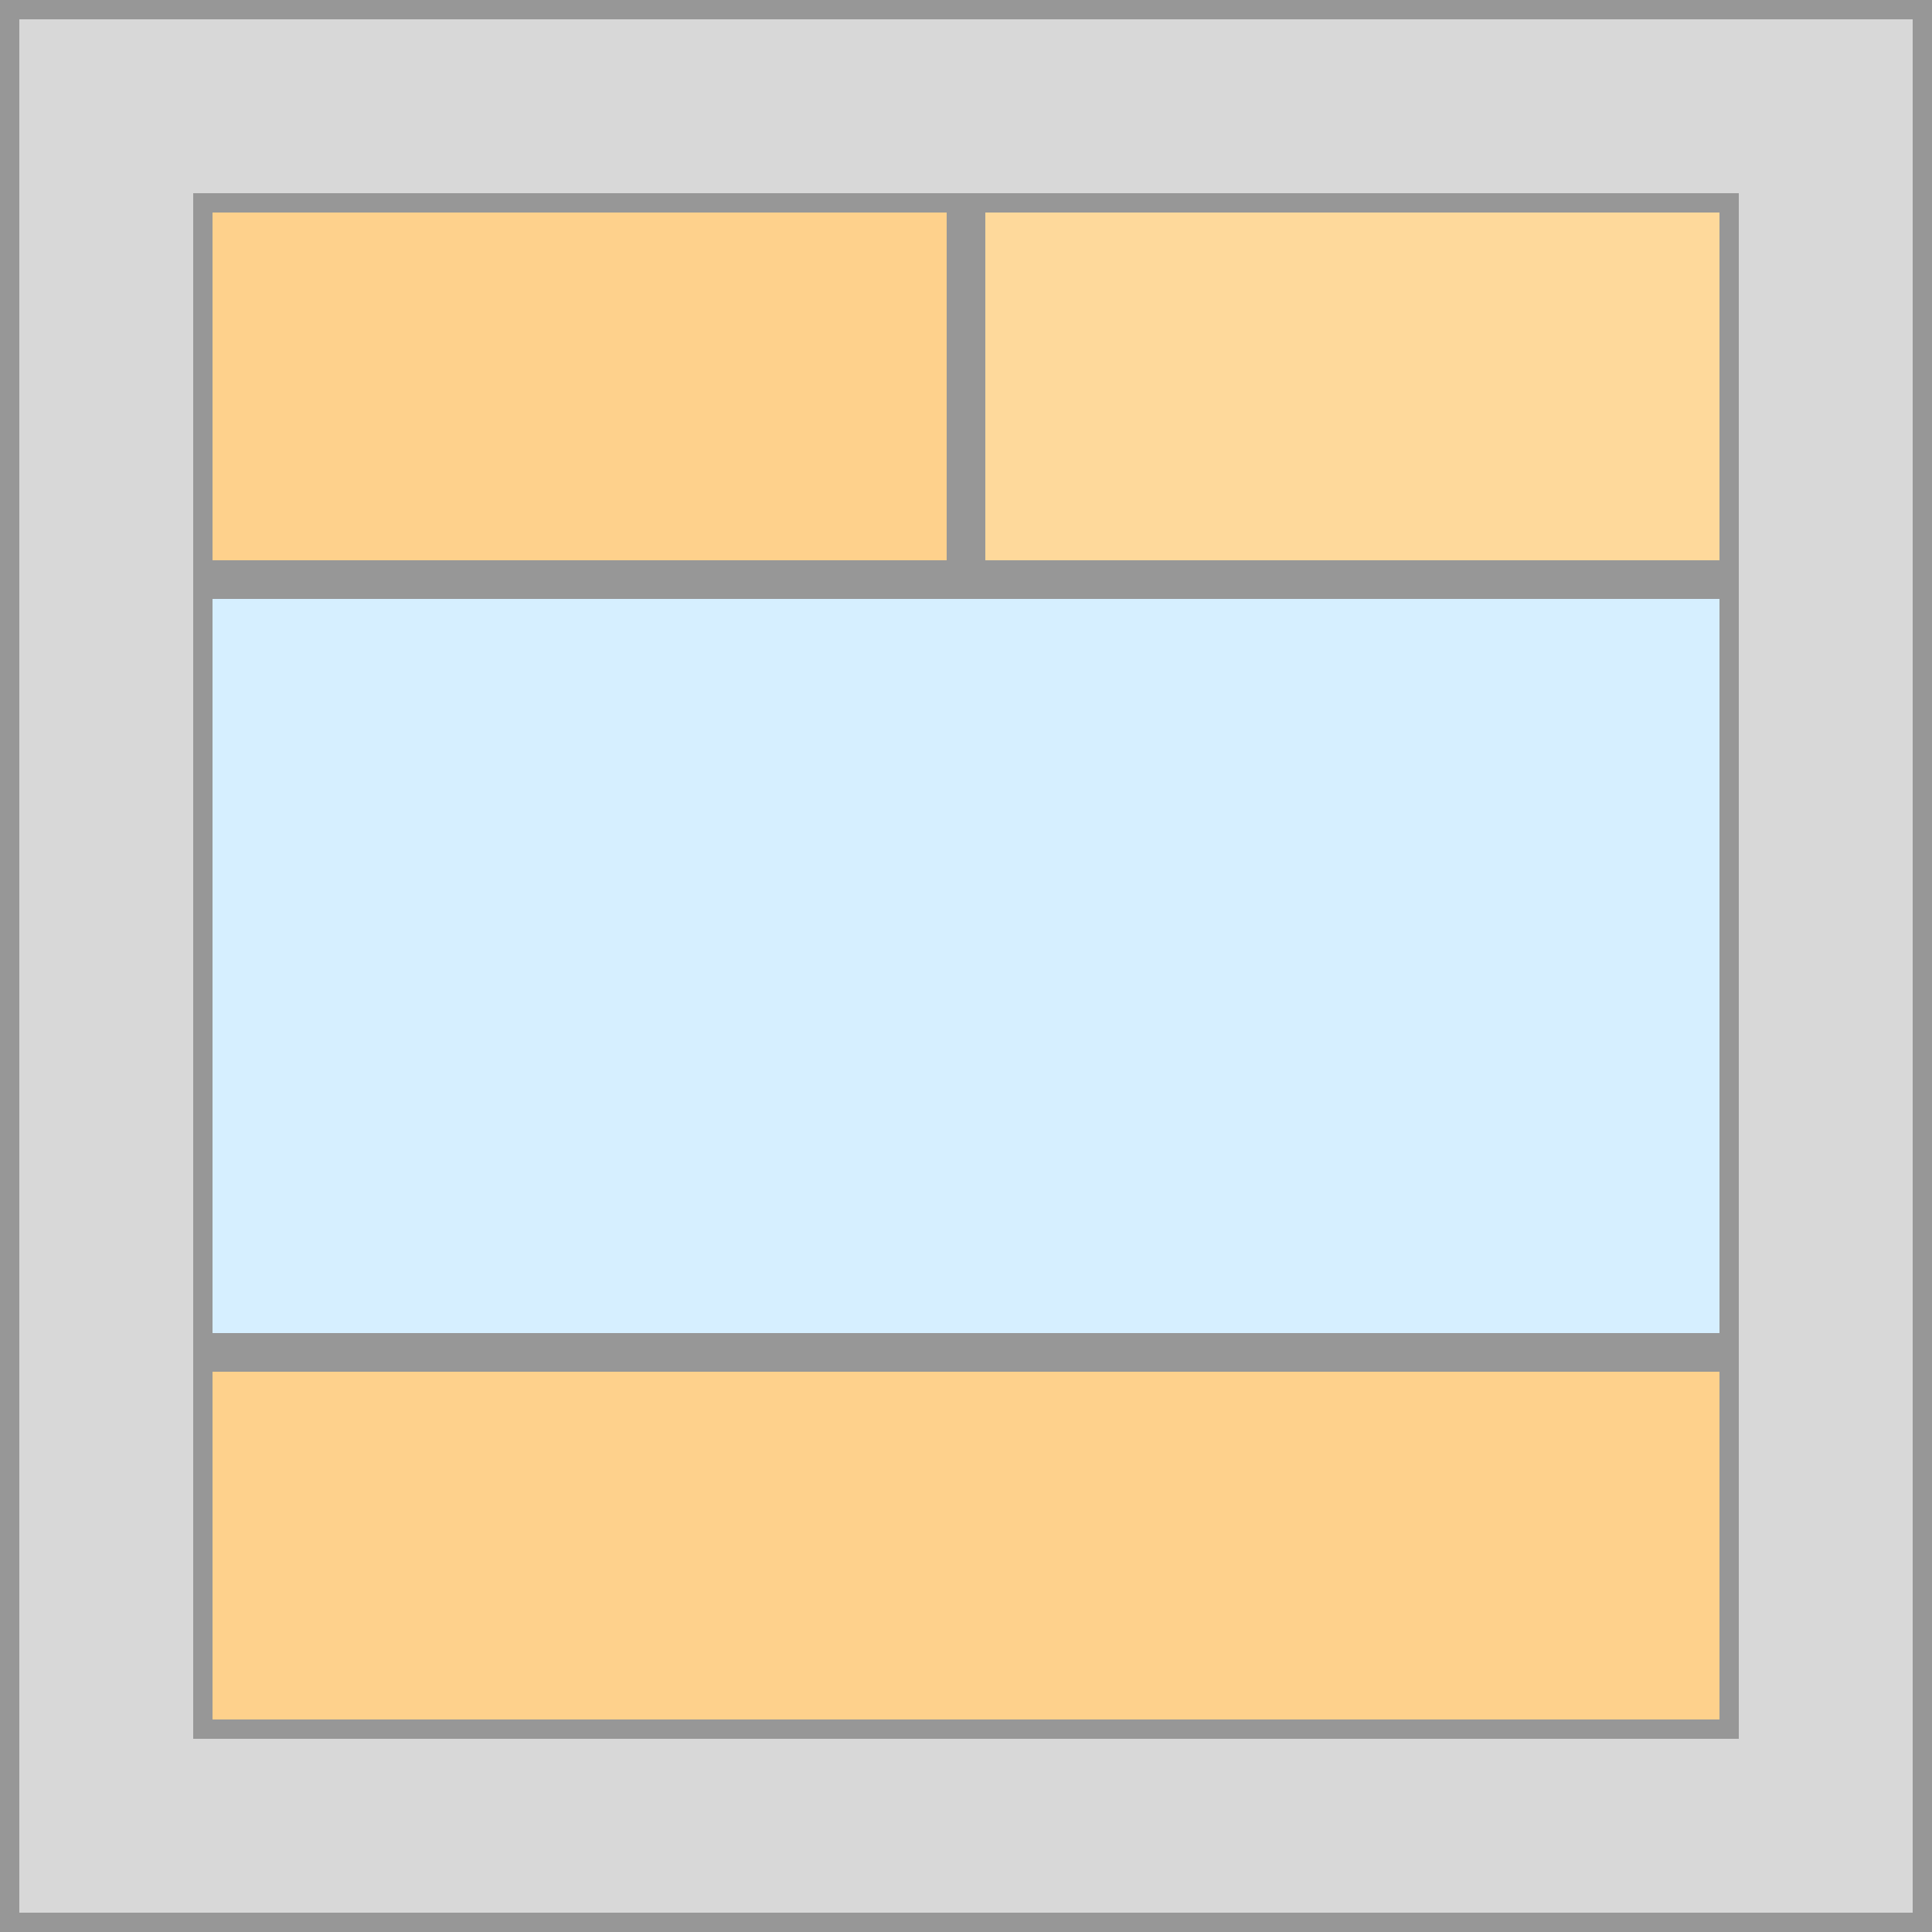 <?xml version="1.0" encoding="UTF-8"?>
<svg width="100px" height="100px" viewBox="0 0 100 100" version="1.1" xmlns="http://www.w3.org/2000/svg" xmlns:xlink="http://www.w3.org/1999/xlink">
    <rect x="0" y="0" width="100" height="100" fill="#333333" stroke="none"/>
    <!-- Generator: Sketch 49.1 (51147) - http://www.bohemiancoding.com/sketch -->
    <title>Group 2</title>
    <desc>Created with Sketch.</desc>
    <defs>
        <rect id="path-1" x="0" y="0" width="100" height="100"></rect>
        <rect id="path-2" x="10" y="10" width="40" height="20"></rect>
        <rect id="path-3" x="10" y="70" width="80" height="20"></rect>
        <rect id="path-4" x="50" y="10" width="40" height="20"></rect>
        <rect id="path-5" x="10" y="30" width="80" height="40"></rect>
    </defs>
    <g id="Page-1" stroke="none" stroke-width="1" fill="none" fill-rule="evenodd">
        <g id="Group-2">
            <g id="Rectangle">
                <use fill="#D8D8D8" fill-rule="evenodd" xlink:href="#path-1"></use>
                <rect stroke="#979797" stroke-width="1" x="0.5" y="0.5" width="99" height="99"></rect>
            </g>
            <g id="Rectangle-2">
                <use fill="#FED18C" fill-rule="evenodd" xlink:href="#path-2"></use>
                <rect stroke="#979797" stroke-width="1" x="10.5" y="10.5" width="39" height="19"></rect>
            </g>
            <g id="Rectangle-2">
                <use fill="#FED18C" fill-rule="evenodd" xlink:href="#path-3"></use>
                <rect stroke="#979797" stroke-width="1" x="10.5" y="70.5" width="79" height="19"></rect>
            </g>
            <g id="Rectangle-2">
                <use fill="#FED99B" fill-rule="evenodd" xlink:href="#path-4"></use>
                <rect stroke="#979797" stroke-width="1" x="50.5" y="10.5" width="39" height="19"></rect>
            </g>
            <g id="Rectangle-2">
                <use fill="#D6EFFF" fill-rule="evenodd" xlink:href="#path-5"></use>
                <rect stroke="#979797" stroke-width="1" x="10.5" y="30.5" width="79" height="39"></rect>
            </g>
        </g>
    </g>
</svg>